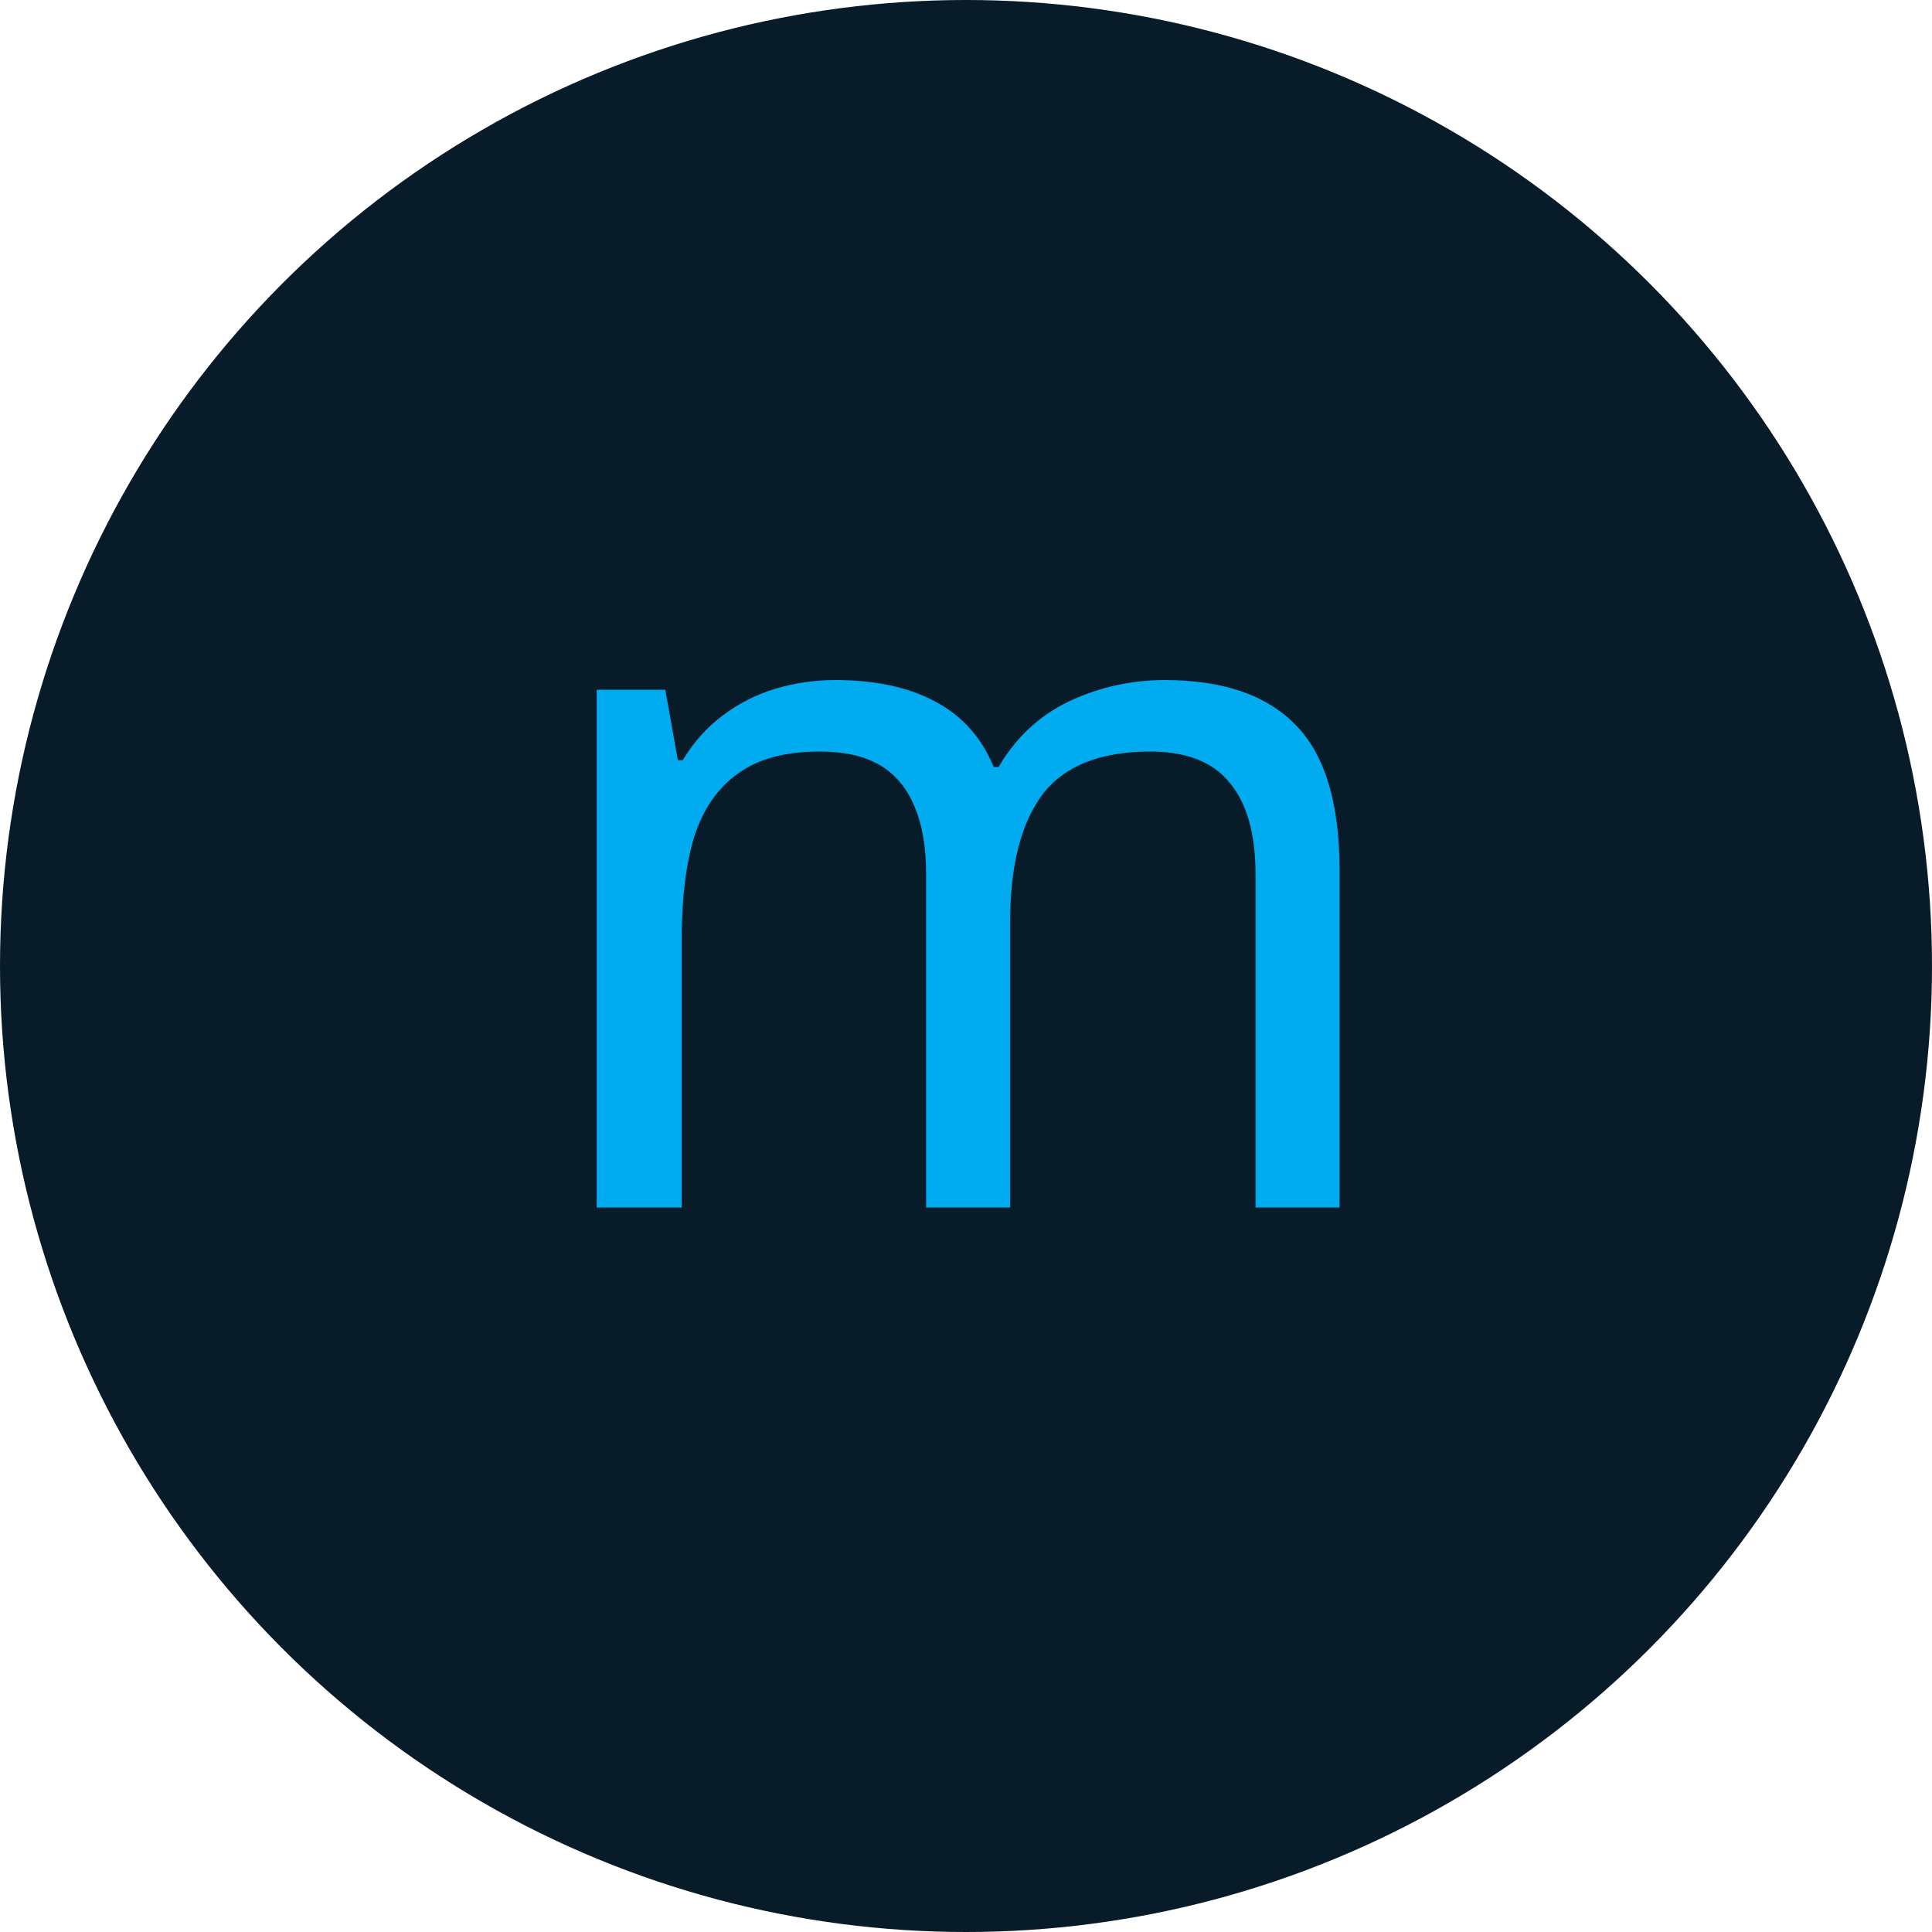 <svg width="64" height="64" viewBox="0 0 64 64" fill="none" xmlns="http://www.w3.org/2000/svg">
<circle cx="32" cy="32" r="32" fill="#081B29"/>
<path d="M38.583 22.528C40.524 22.528 41.975 23.029 42.935 24.032C43.895 25.013 44.375 26.613 44.375 28.832V40H41.591V28.96C41.591 27.616 41.303 26.603 40.727 25.92C40.172 25.237 39.297 24.896 38.103 24.896C36.439 24.896 35.244 25.376 34.519 26.336C33.815 27.296 33.463 28.693 33.463 30.528V40H30.679V28.96C30.679 28.064 30.551 27.317 30.295 26.72C30.039 26.101 29.655 25.643 29.143 25.344C28.631 25.045 27.97 24.896 27.159 24.896C26.007 24.896 25.1 25.141 24.439 25.632C23.777 26.101 23.297 26.795 22.999 27.712C22.721 28.629 22.583 29.76 22.583 31.104V40H19.767V22.848H22.039L22.455 25.184H22.615C22.977 24.587 23.415 24.096 23.927 23.712C24.46 23.307 25.047 23.008 25.687 22.816C26.327 22.624 26.988 22.528 27.671 22.528C28.994 22.528 30.092 22.763 30.967 23.232C31.863 23.701 32.514 24.427 32.919 25.408H33.079C33.655 24.427 34.434 23.701 35.415 23.232C36.417 22.763 37.474 22.528 38.583 22.528Z" fill="#00ABF0"/>
</svg>
